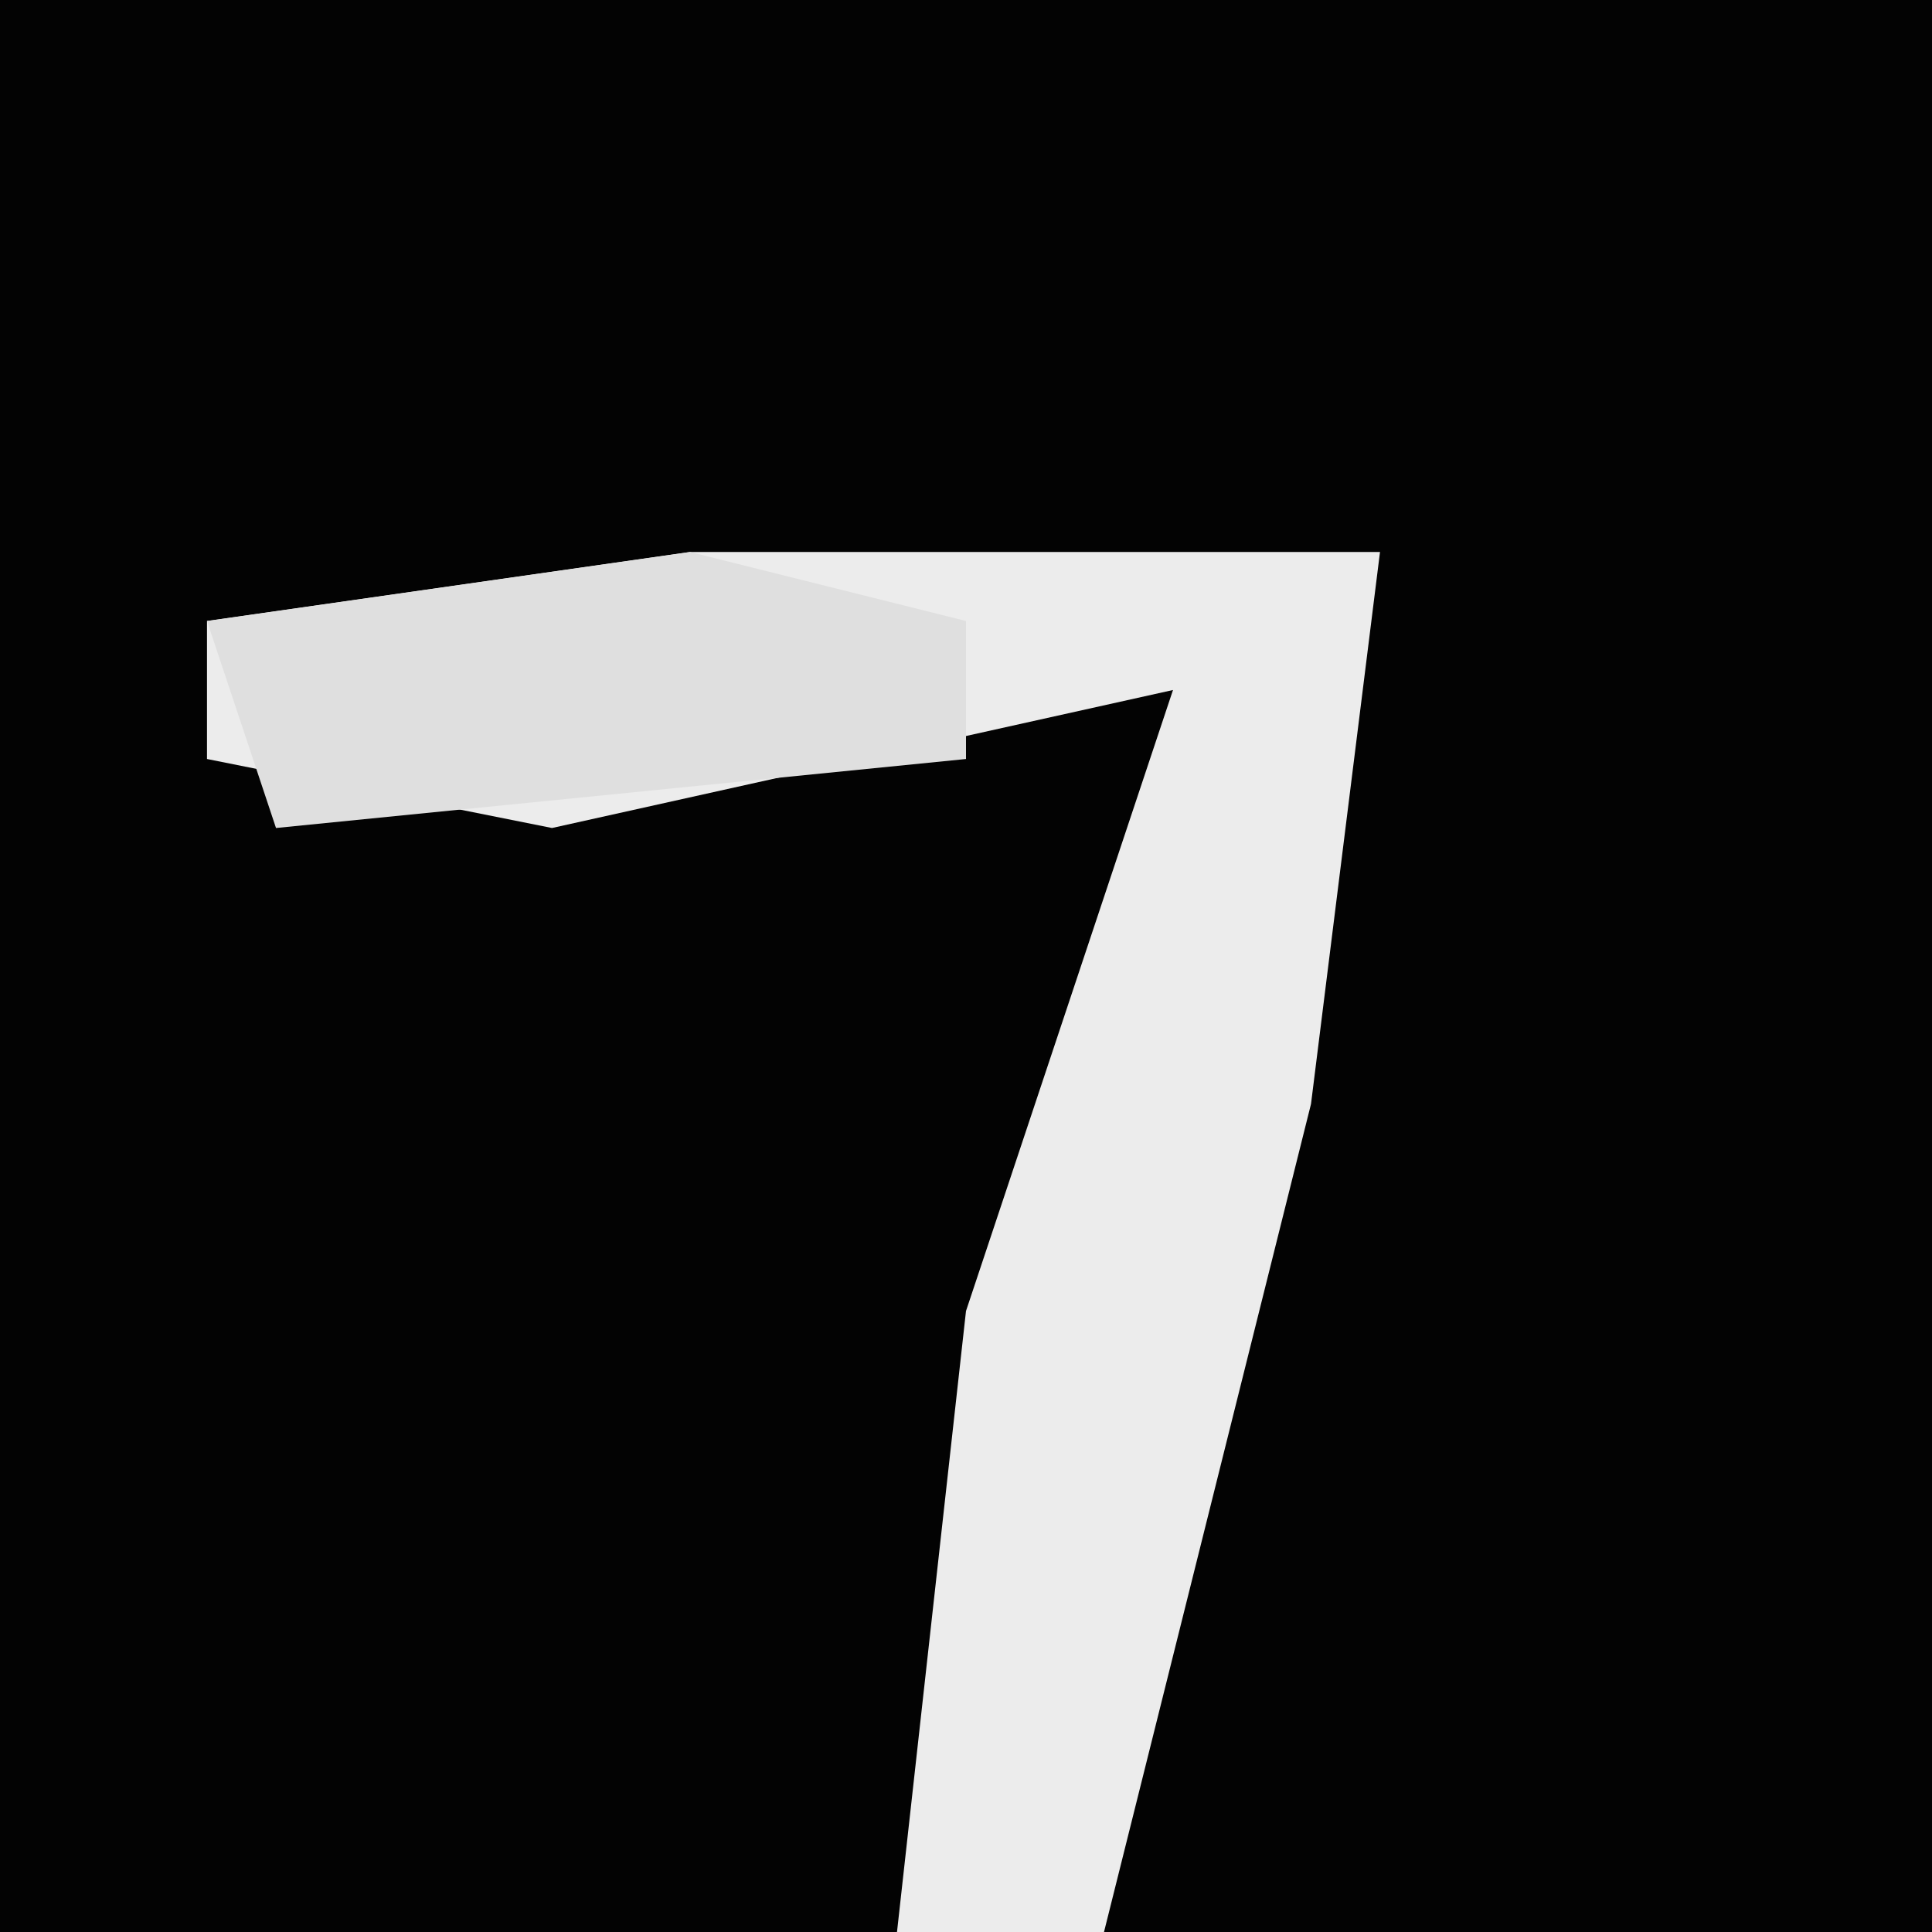 <?xml version="1.0" encoding="UTF-8"?>
<svg version="1.1" xmlns="http://www.w3.org/2000/svg" width="28" height="28">
<path d="M0,0 L28,0 L28,28 L0,28 Z " fill="#030303" transform="translate(0,0)"/>
<path d="M0,0 L10,0 L9,8 L6,20 L3,20 L4,11 L7,2 L-2,4 L-7,3 L-7,1 Z " fill="#ECECEC" transform="translate(10,8)"/>
<path d="M0,0 L4,1 L4,3 L-6,4 L-7,1 Z " fill="#DFDFDF" transform="translate(10,8)"/>
</svg>
